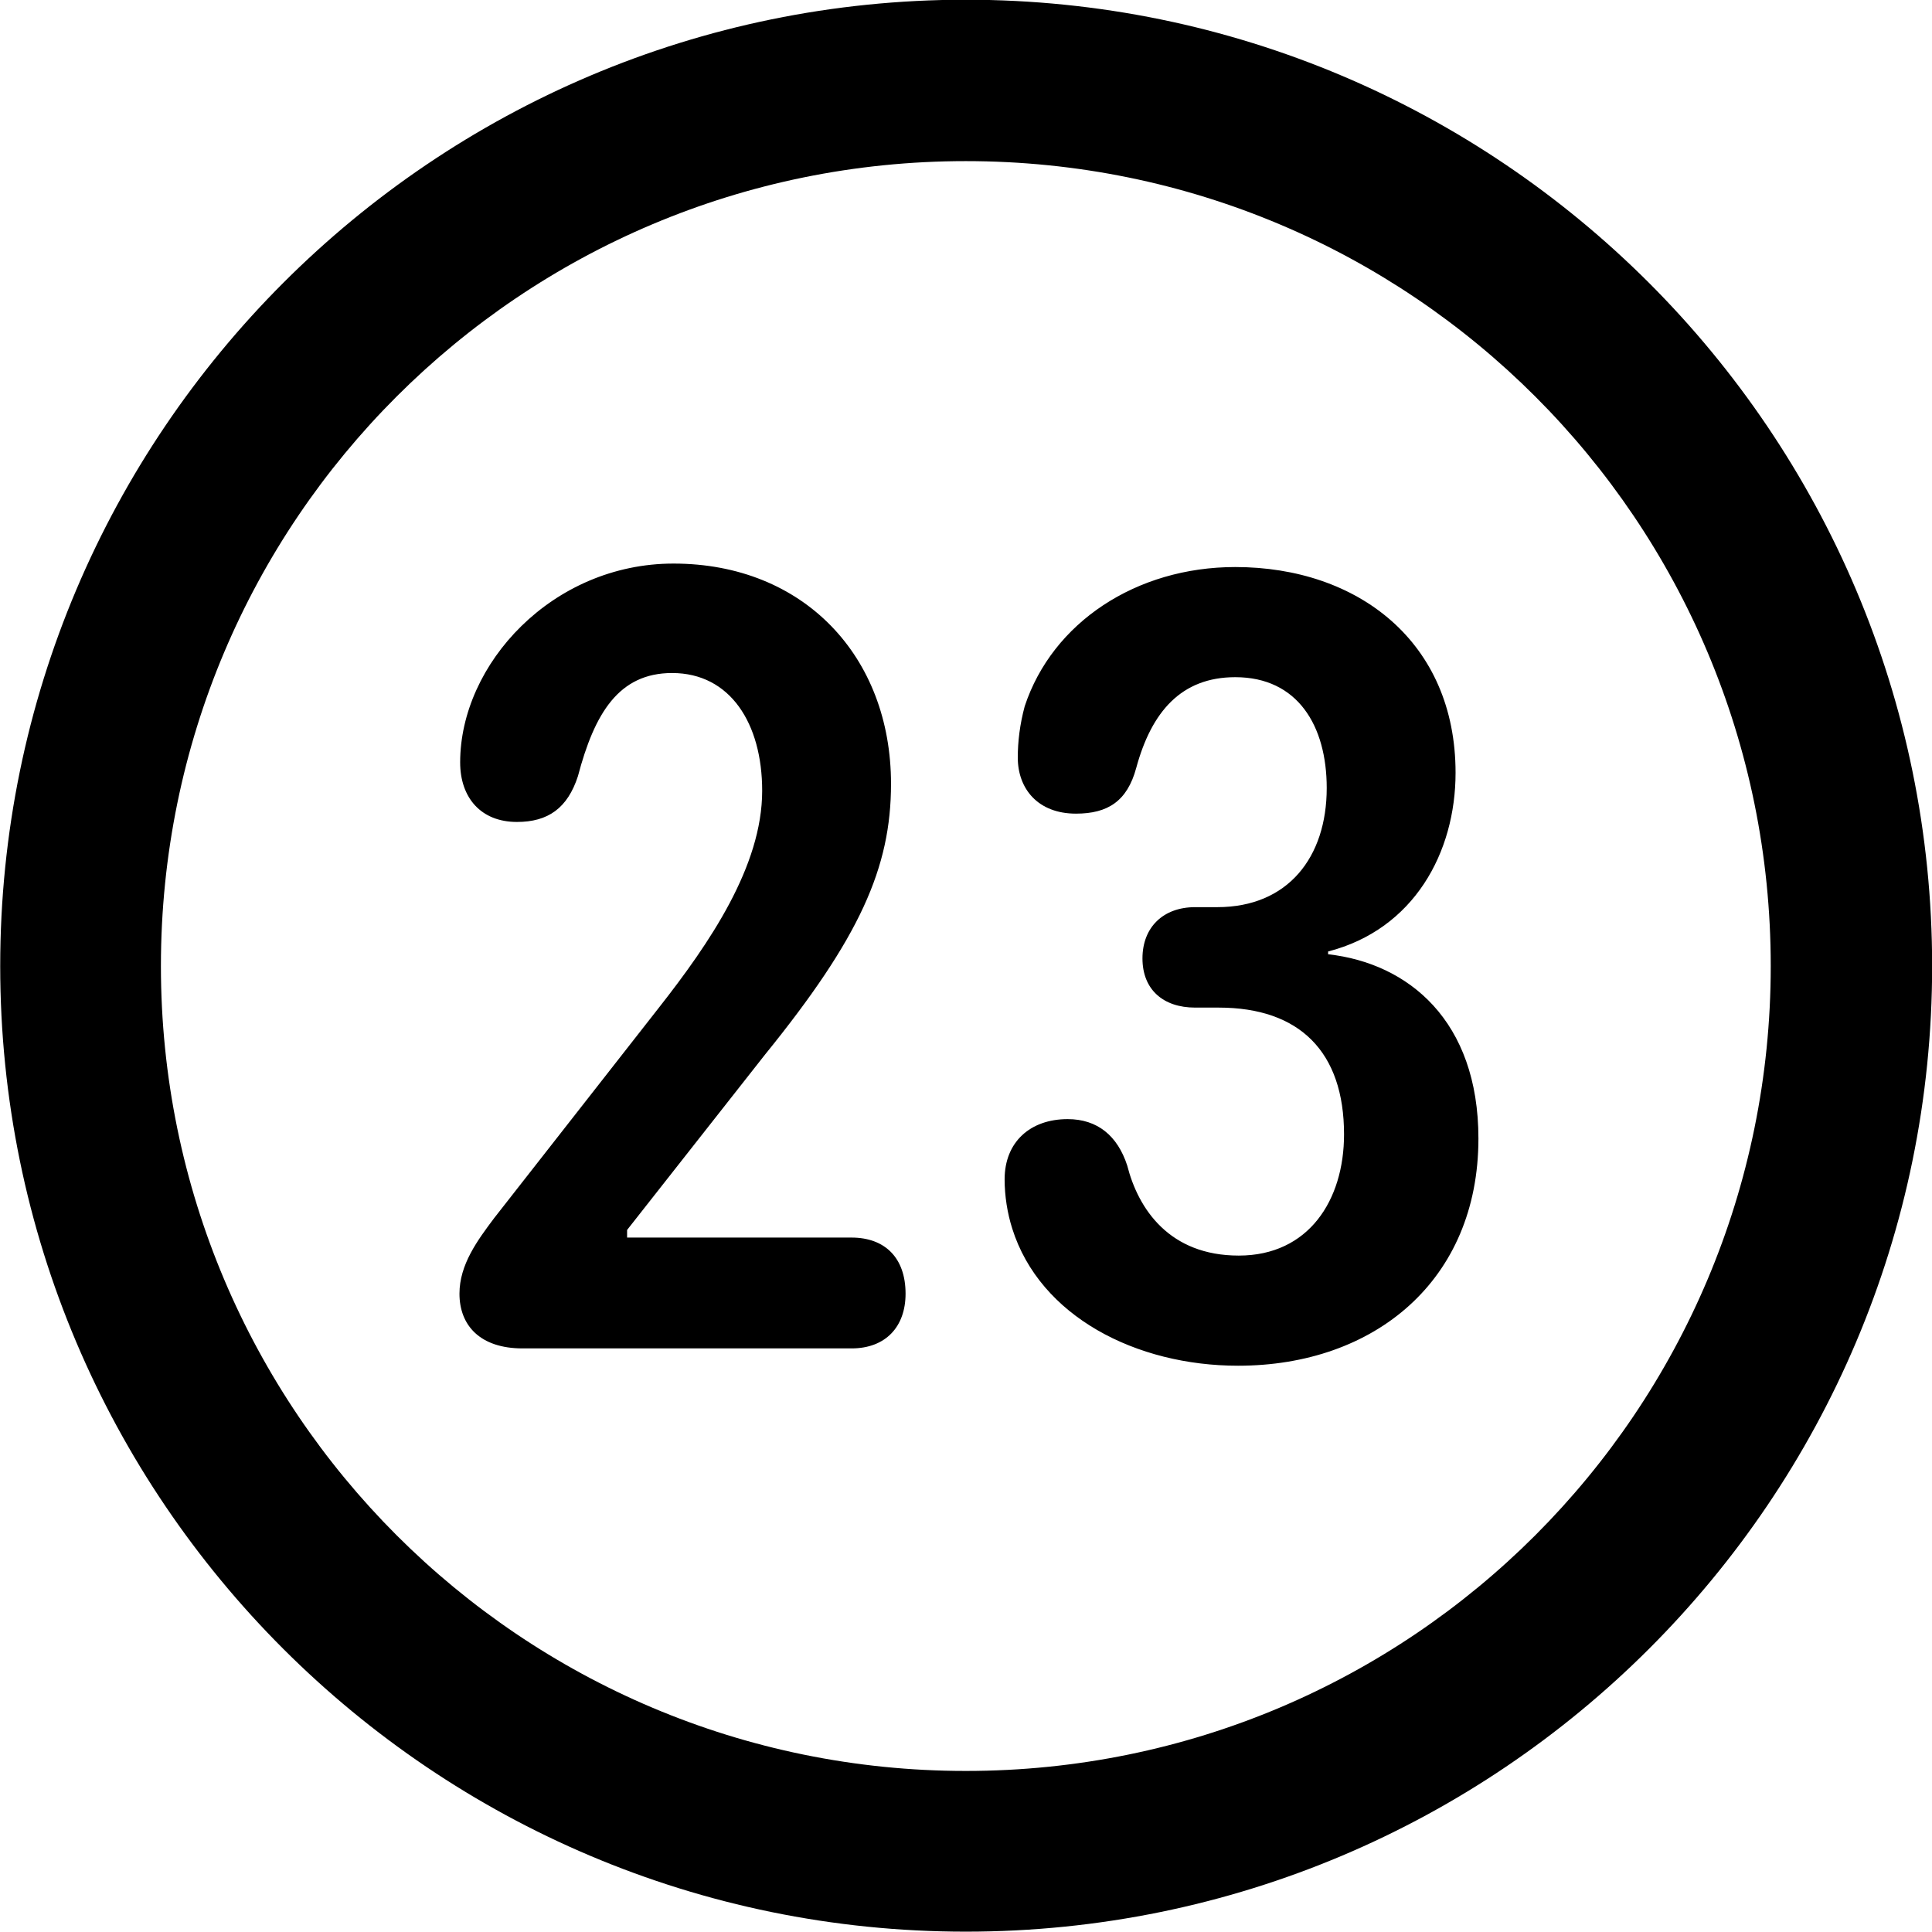 
<svg
    viewBox="0 0 27.891 27.891"
    xmlns="http://www.w3.org/2000/svg"
>
    <path
        fill="inherit"
        d="M13.943 27.886C21.643 27.886 27.893 21.646 27.893 13.946C27.893 6.246 21.643 -0.004 13.943 -0.004C6.253 -0.004 0.003 6.246 0.003 13.946C0.003 21.646 6.253 27.886 13.943 27.886ZM13.943 25.566C7.523 25.566 2.323 20.366 2.323 13.946C2.323 7.516 7.523 2.326 13.943 2.326C20.373 2.326 25.563 7.516 25.563 13.946C25.563 20.366 20.373 25.566 13.943 25.566ZM7.543 19.466H12.293C12.783 19.466 13.073 19.156 13.073 18.676C13.073 18.156 12.773 17.866 12.293 17.866H9.053V17.756L11.043 15.226C12.413 13.536 12.863 12.526 12.863 11.316C12.863 9.476 11.603 8.136 9.723 8.136C7.973 8.136 6.643 9.586 6.643 11.006C6.643 11.516 6.943 11.866 7.463 11.866C7.913 11.866 8.193 11.666 8.343 11.206C8.583 10.296 8.933 9.716 9.703 9.716C10.543 9.716 11.003 10.446 11.003 11.416C11.003 12.506 10.243 13.616 9.513 14.546L7.133 17.586C6.893 17.906 6.633 18.256 6.633 18.676C6.633 19.136 6.933 19.466 7.543 19.466ZM17.873 19.716C19.843 19.716 21.343 18.486 21.343 16.436C21.343 14.736 20.333 13.906 19.173 13.776V13.736C20.413 13.416 21.013 12.306 21.013 11.156C21.013 9.266 19.603 8.186 17.833 8.186C16.403 8.186 15.193 8.986 14.793 10.196C14.723 10.456 14.693 10.706 14.693 10.936C14.693 11.386 14.983 11.746 15.533 11.746C15.993 11.746 16.273 11.566 16.403 11.086C16.623 10.276 17.053 9.776 17.833 9.776C18.733 9.776 19.153 10.476 19.153 11.376C19.153 12.376 18.593 13.096 17.573 13.096H17.253C16.793 13.096 16.493 13.386 16.493 13.836C16.493 14.286 16.793 14.546 17.253 14.546H17.593C18.763 14.546 19.403 15.186 19.403 16.376C19.403 17.326 18.893 18.126 17.883 18.126C16.883 18.126 16.433 17.456 16.273 16.826C16.133 16.396 15.843 16.156 15.413 16.156C14.873 16.156 14.503 16.486 14.503 17.026C14.503 17.266 14.543 17.516 14.613 17.736C15.013 19.006 16.403 19.716 17.873 19.716Z"
        fillRule="evenodd"
        clipRule="evenodd"
    />
</svg>
        